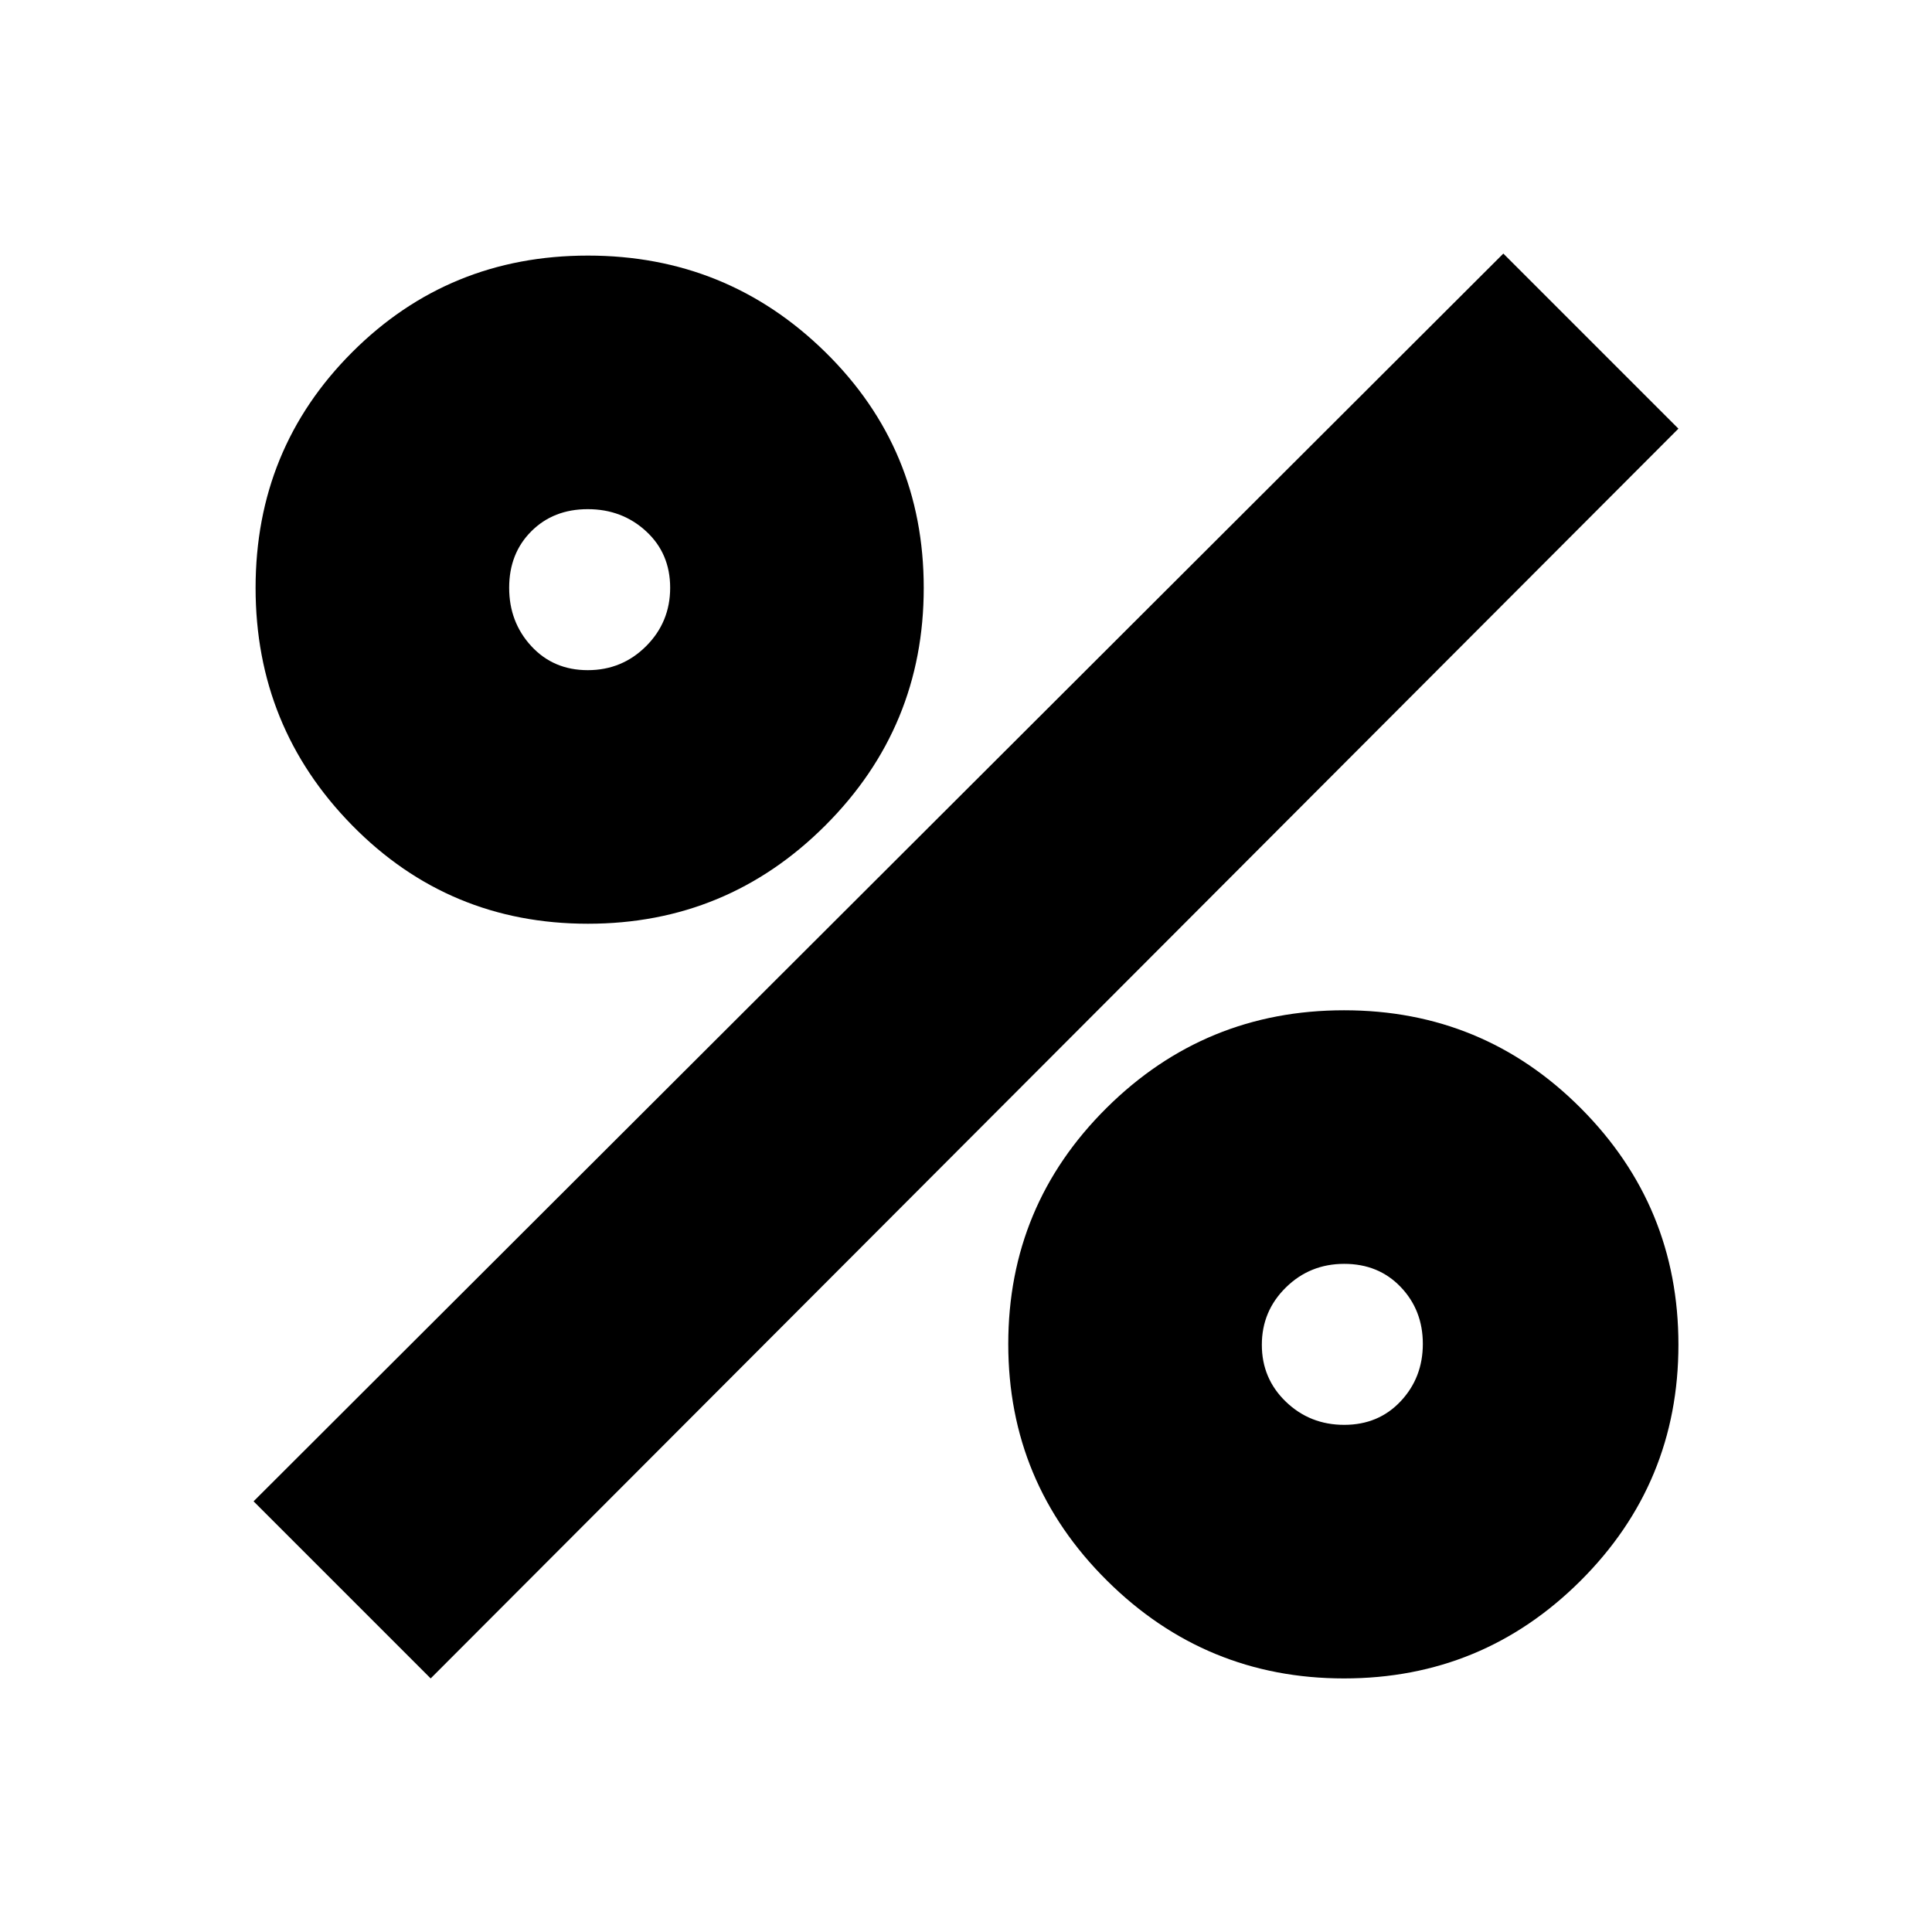 <svg xmlns="http://www.w3.org/2000/svg" height="24" viewBox="0 -960 960 960" width="24"><path d="M292.13-501Q223-501 175-549.87t-48-118Q127-737 175-785t117.13-48q69.13 0 118 48Q459-737 459-667.87t-48.87 118Q361.26-501 292.13-501Zm-.07-126q17.06 0 29-11.94 11.94-11.94 11.94-29Q333-685 321.06-696t-29-11Q275-707 264-696t-11 28.06q0 17.06 11 29Q275-627 292.06-627Zm375.78 501Q599-126 550-174.66t-49-117.5q0-68.84 48.87-117.34t118-48.5q69.13 0 117.63 48.66t48.5 117.5q0 68.84-48.66 117.34T667.84-126Zm.1-126Q685-252 696-263.74q11-11.73 11-28.5 0-16.76-11-28.26T667.94-332q-17.06 0-29 11.74Q627-308.53 627-291.76q0 16.76 11.94 28.26t29 11.5ZM214-126l-88-88 621-620 87 87-620 621Z"/></svg>